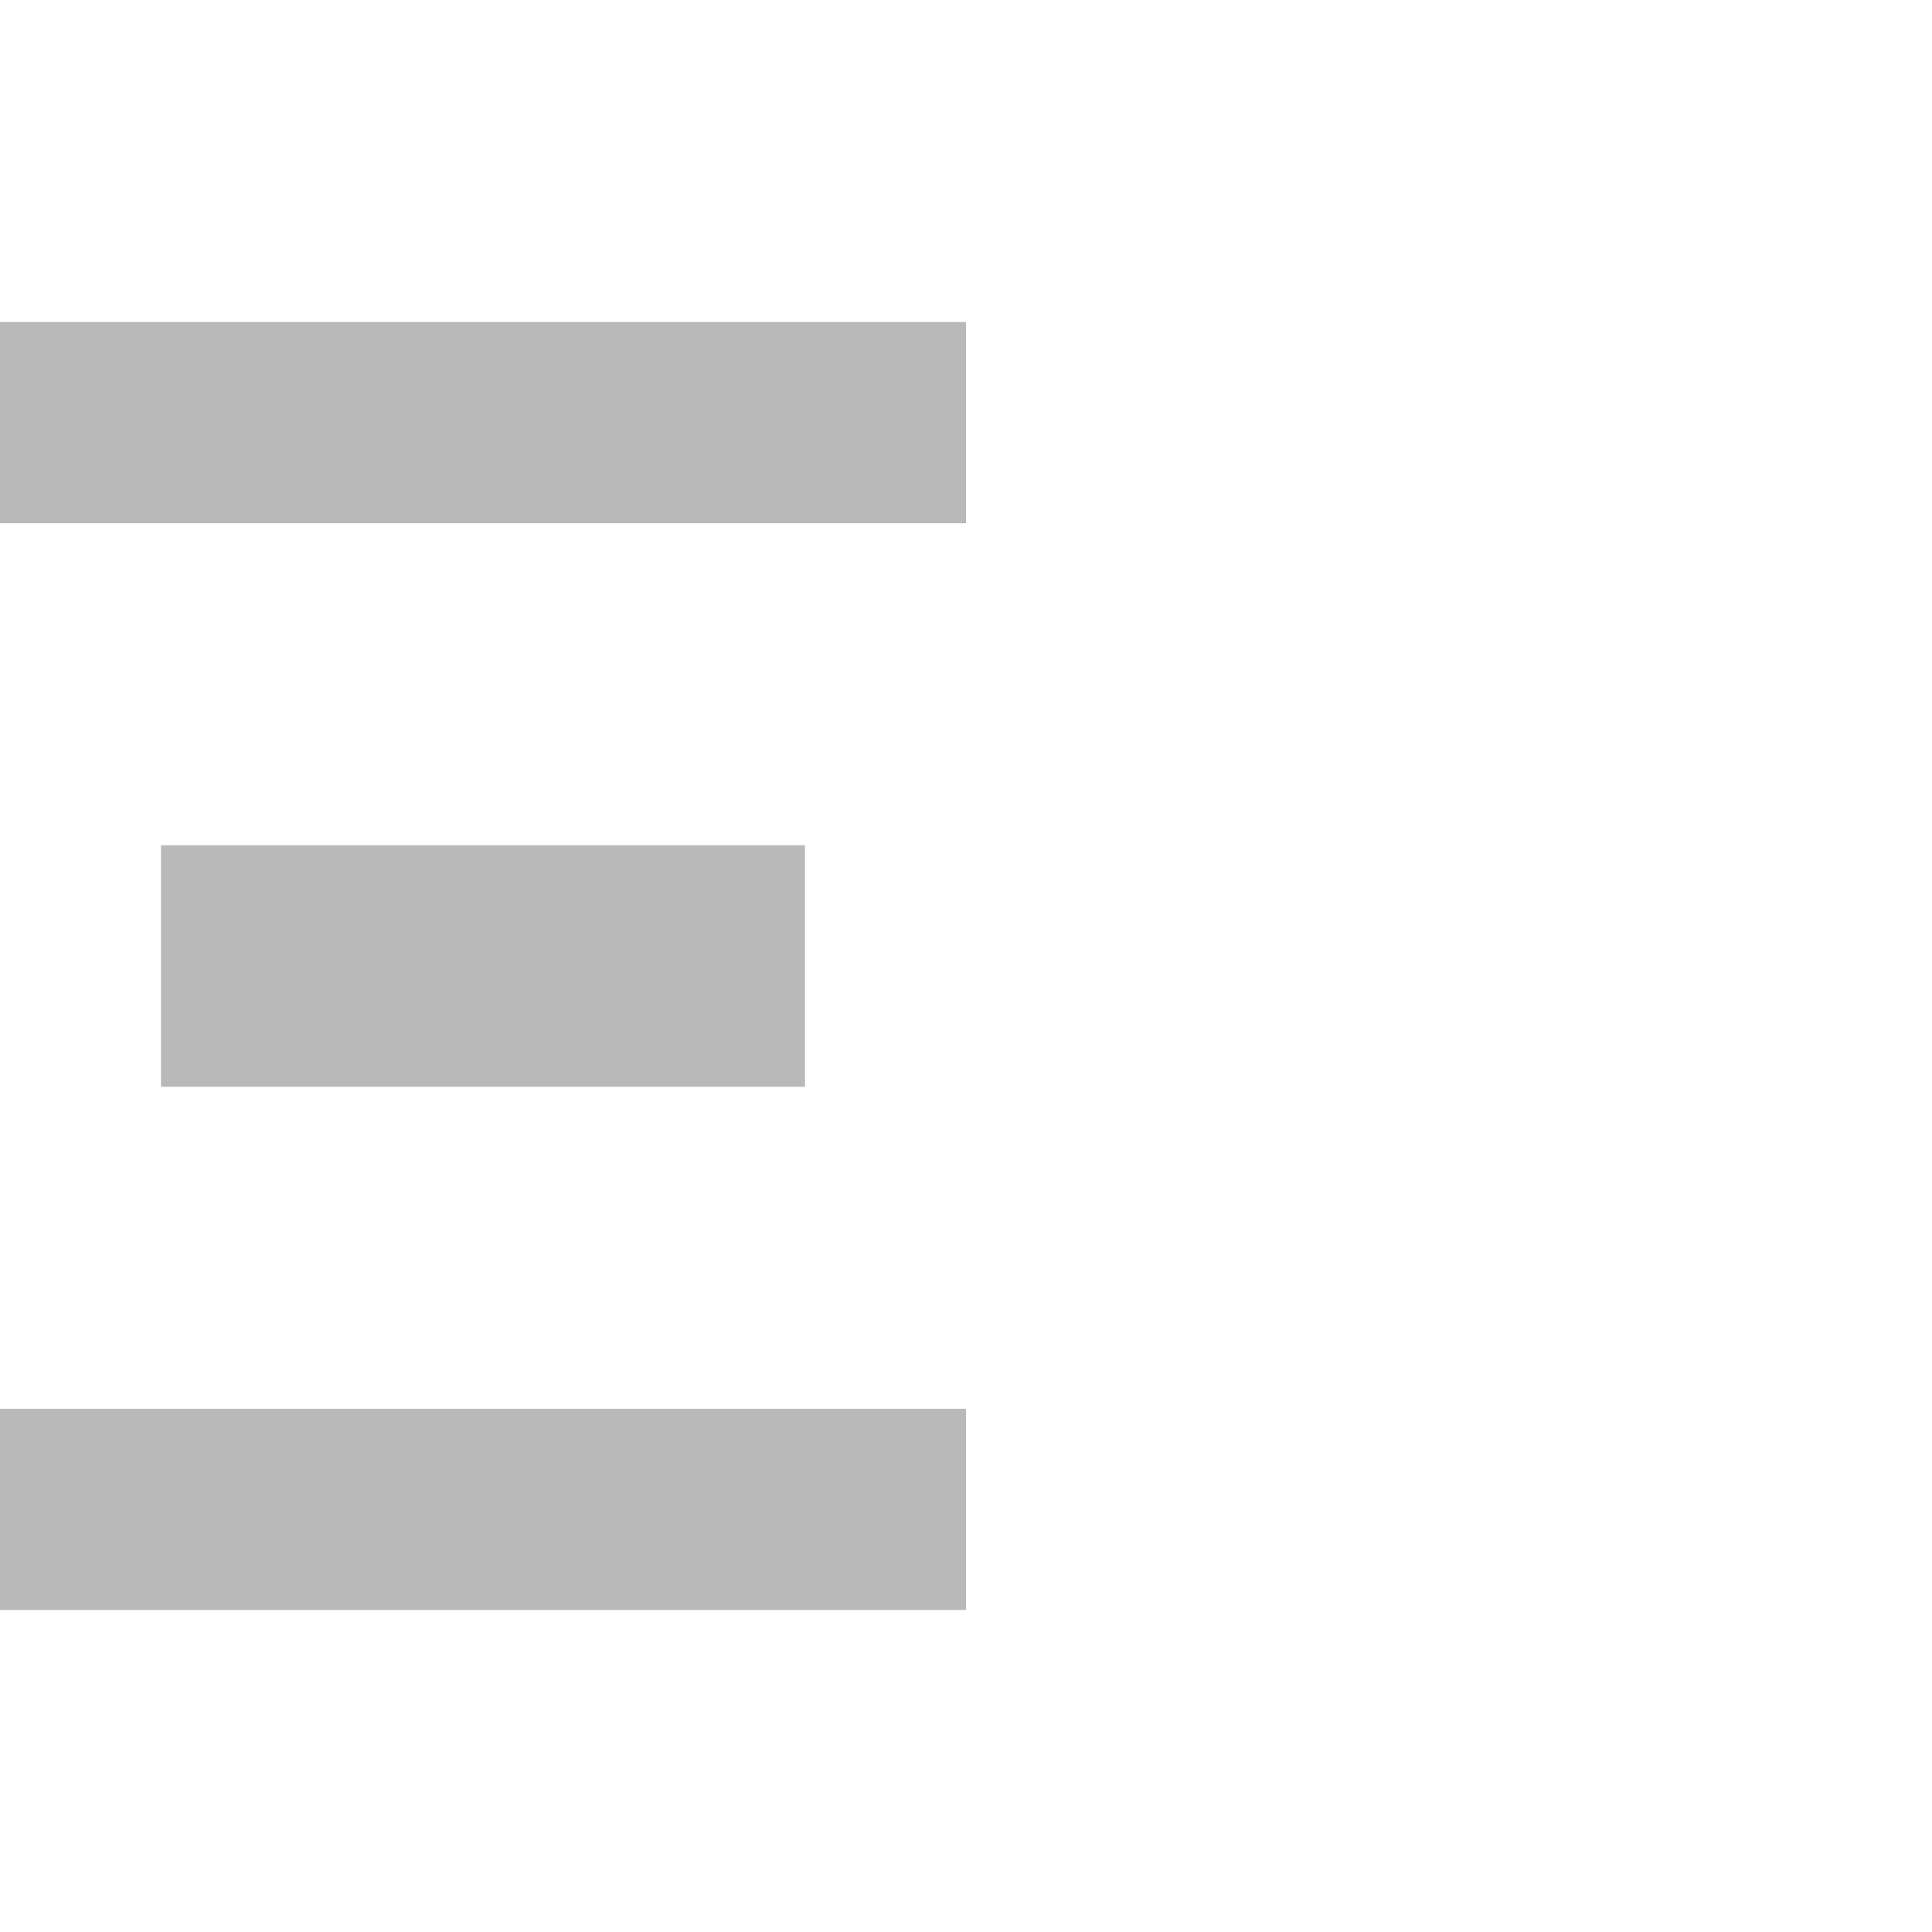 <?xml version="1.0" encoding="UTF-8" standalone="no"?>
<!-- Created with Inkscape (http://www.inkscape.org/) -->

<svg
   width="1200"
   height="1200"
   viewBox="0 0 1200 1200"
   version="1.1"
   id="svg1"
   inkscape:version="1.2.1 (9c6d41e410, 2022-07-14)"
   sodipodi:docname="926_xi-capital.svg"
   xml:space="preserve"
   xmlns:inkscape="http://www.inkscape.org/namespaces/inkscape"
   xmlns:sodipodi="http://sodipodi.sourceforge.net/DTD/sodipodi-0.dtd"
   xmlns="http://www.w3.org/2000/svg"
   xmlns:svg="http://www.w3.org/2000/svg"><sodipodi:namedview
     id="namedview1"
     pagecolor="#ffffff"
     bordercolor="#000000"
     borderopacity="0.25"
     inkscape:showpageshadow="2"
     inkscape:pageopacity="0.0"
     inkscape:pagecheckerboard="0"
     inkscape:deskcolor="#d1d1d1"
     inkscape:document-units="px"
     showgrid="true"
     inkscape:zoom="0.39303352"
     inkscape:cx="777.28739"
     inkscape:cy="1055.8896"
     inkscape:window-width="1080"
     inkscape:window-height="1857"
     inkscape:window-x="-8"
     inkscape:window-y="-8"
     inkscape:window-maximized="1"
     inkscape:current-layer="layer1"
     showguides="false"><inkscape:grid
       id="grid1"
       units="px"
       originx="0"
       originy="0"
       spacingx="25"
       spacingy="25"
       empcolor="#0099e5"
       empopacity="0.302"
       color="#0099e5"
       opacity="0.149"
       empspacing="4"
       dotted="false"
       gridanglex="30"
       gridanglez="30"
       visible="true" /></sodipodi:namedview><defs
     id="defs1" /><g
     inkscape:label="Layer 1"
     inkscape:groupmode="layer"
     id="layer1"><path
       id="rect8860"
       style="opacity:0.49;fill:#000000;fill-opacity:0.56;fill-rule:evenodd;stroke-width:103.509;stroke-linecap:round;stroke-linejoin:round;stroke-miterlimit:4.5;stop-color:#000000"
       d="M 600,325 V 200 H 0 v 125 z"
       sodipodi:nodetypes="ccccc" /><rect
       style="opacity:0.49;fill:#000000;fill-opacity:0.56;fill-rule:evenodd;stroke-width:77.46;stroke-linecap:round;stroke-linejoin:round;stroke-miterlimit:4.5;stop-color:#000000"
       id="rect8877"
       width="400"
       height="150"
       x="100"
       y="525" /><rect
       style="opacity:0.49;fill:#000000;fill-opacity:0.56;fill-rule:evenodd;stroke-width:103.509;stroke-linecap:round;stroke-linejoin:round;stroke-miterlimit:4.5;stop-color:#000000"
       id="rect8879"
       width="600"
       height="125"
       x="0"
       y="875" /></g></svg>
